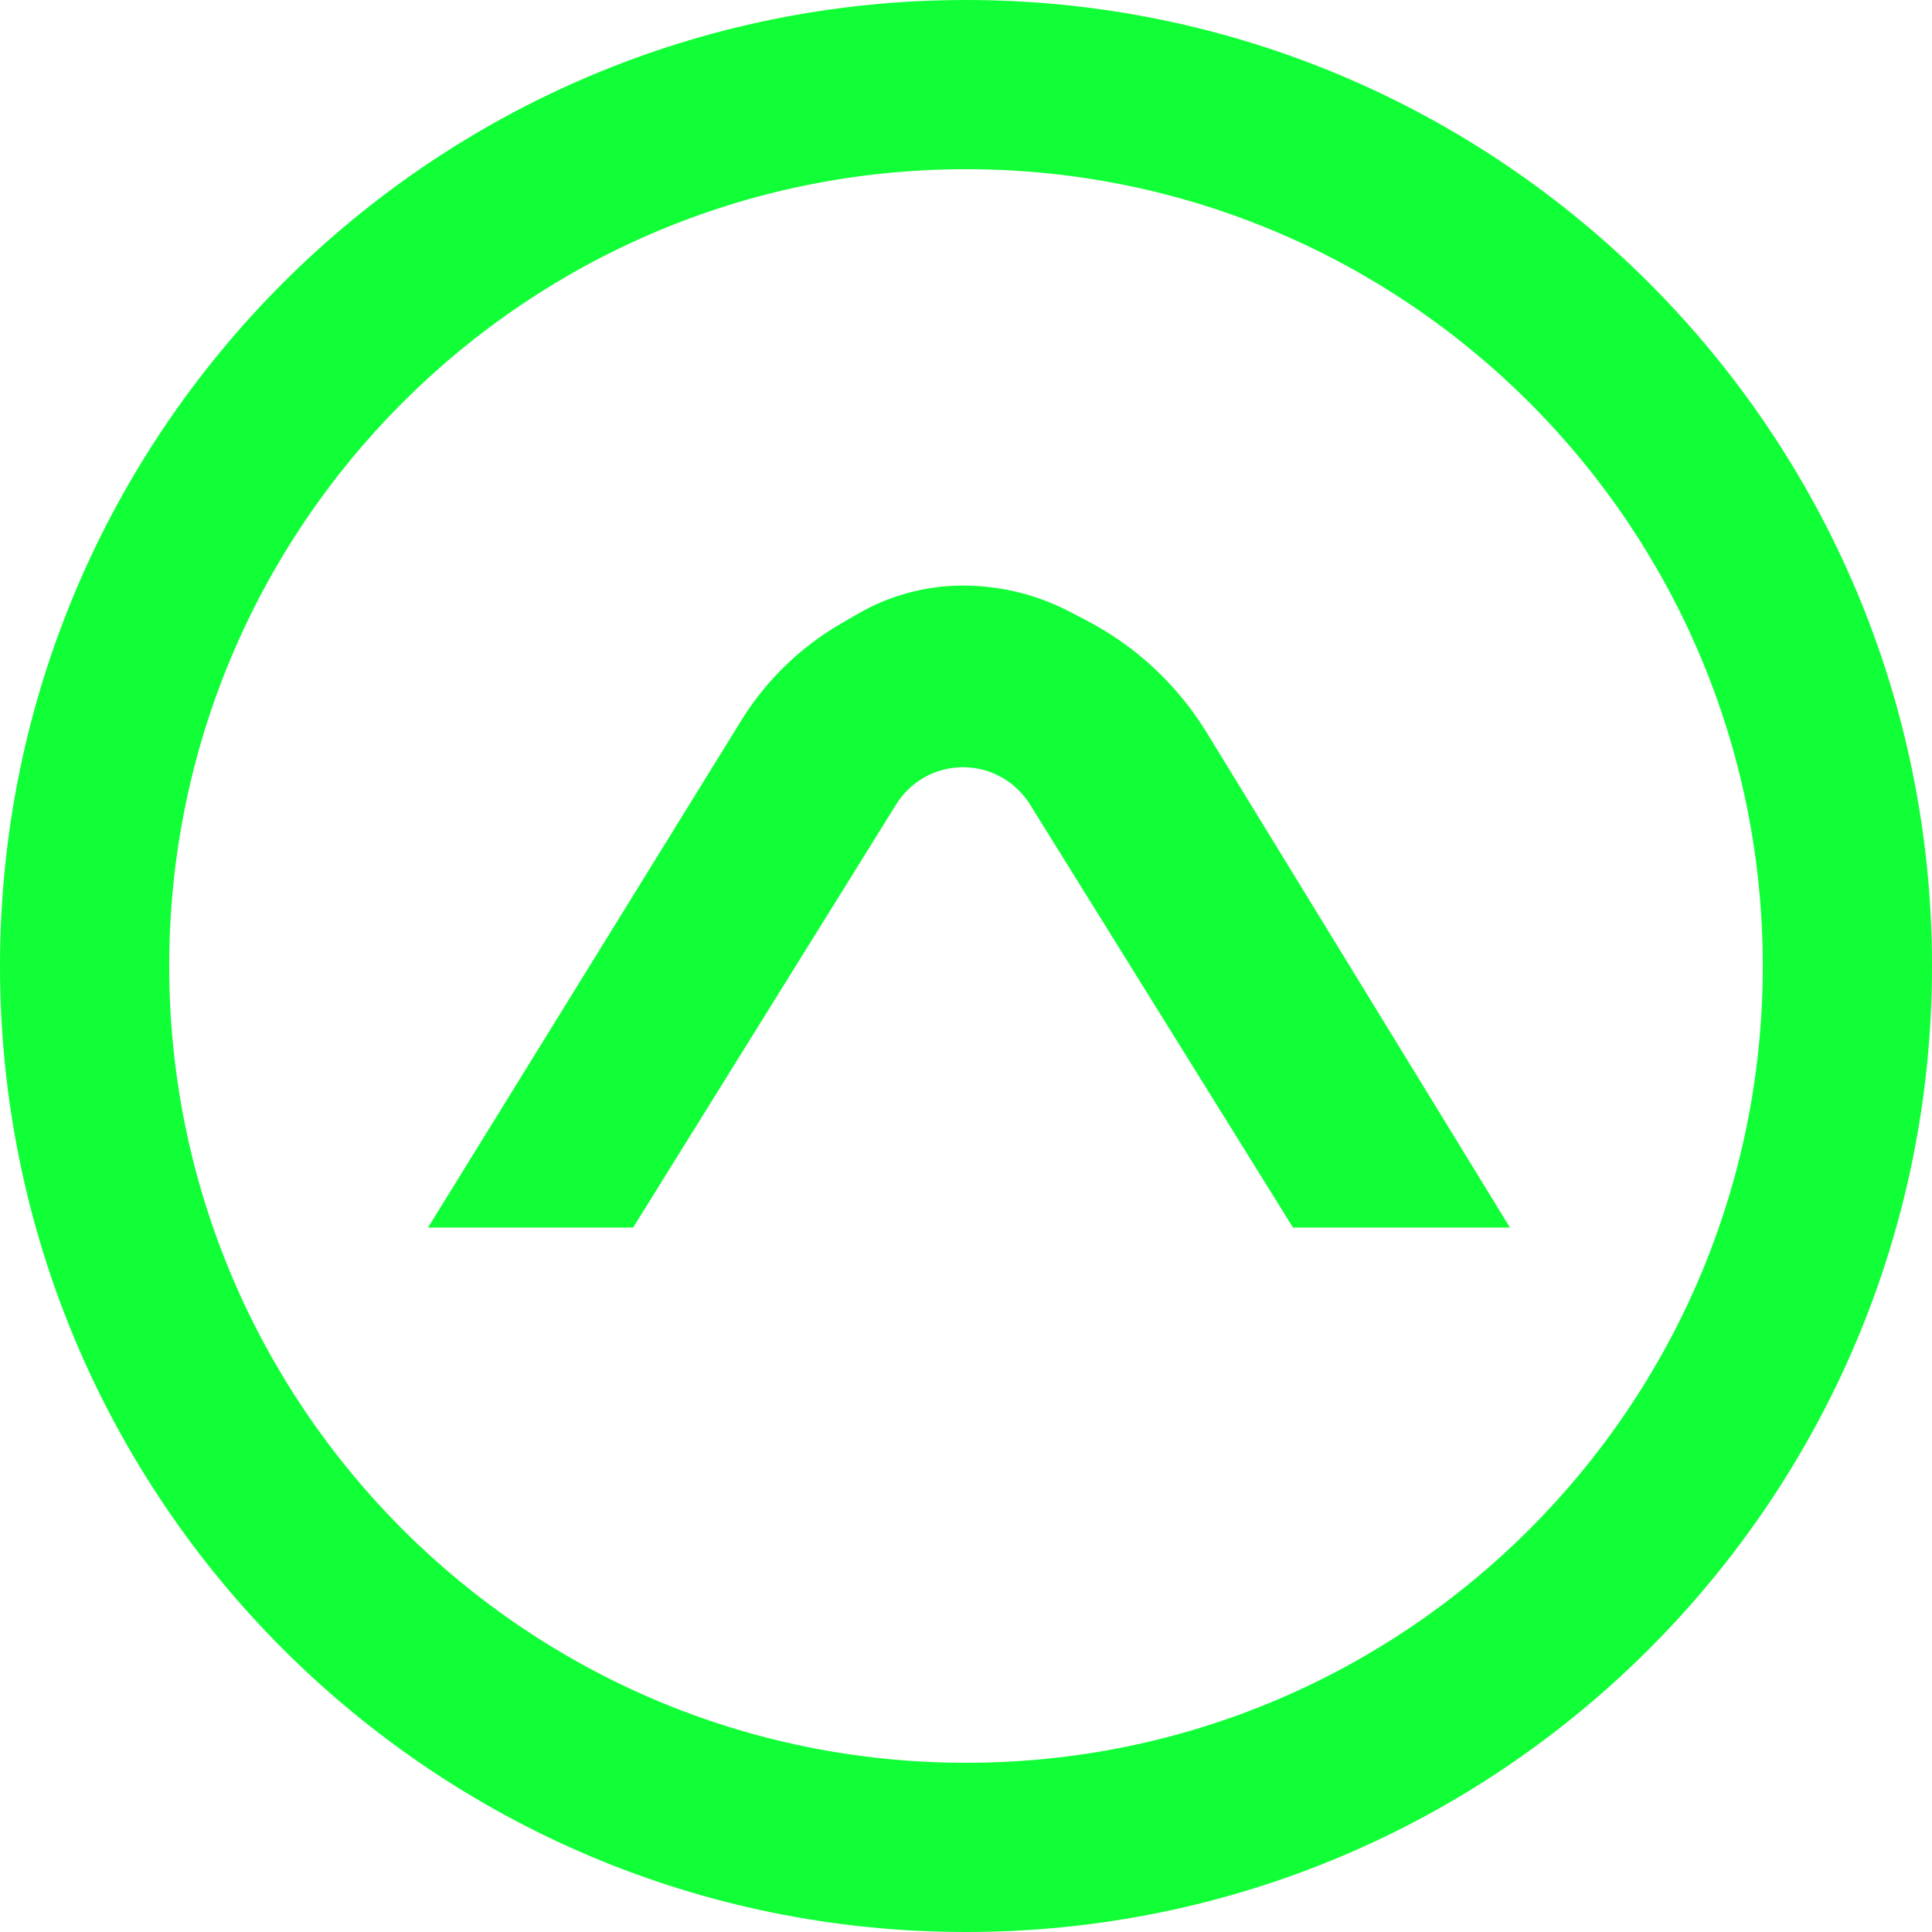 <svg width="24" height="24" viewBox="0 0 24 24" fill="none" xmlns="http://www.w3.org/2000/svg">
<path fill-rule="evenodd" clip-rule="evenodd" d="M12 24C18.627 24 24 18.627 24 12C24 5.373 18.627 0 12 0C5.373 0 0 5.373 0 12C0 18.627 5.373 24 12 24ZM12 21.898C6.533 21.898 2.102 17.466 2.102 12C2.102 6.533 6.533 2.102 12 2.102C17.466 2.102 21.898 6.533 21.898 12C21.898 17.466 17.466 21.898 12 21.898ZM5.317 15.249H7.865L11.133 9.992C11.217 9.856 11.334 9.743 11.473 9.662C11.776 9.487 12.15 9.487 12.453 9.662C12.592 9.743 12.709 9.856 12.794 9.992L16.062 15.249H18.757L14.991 9.102C14.629 8.51 14.112 8.027 13.496 7.707L13.287 7.598C12.878 7.385 12.424 7.274 11.963 7.274C11.504 7.274 11.052 7.396 10.655 7.626L10.438 7.752C9.937 8.044 9.514 8.455 9.209 8.949L5.317 15.249Z" fill="#11FF37"/>
</svg>

